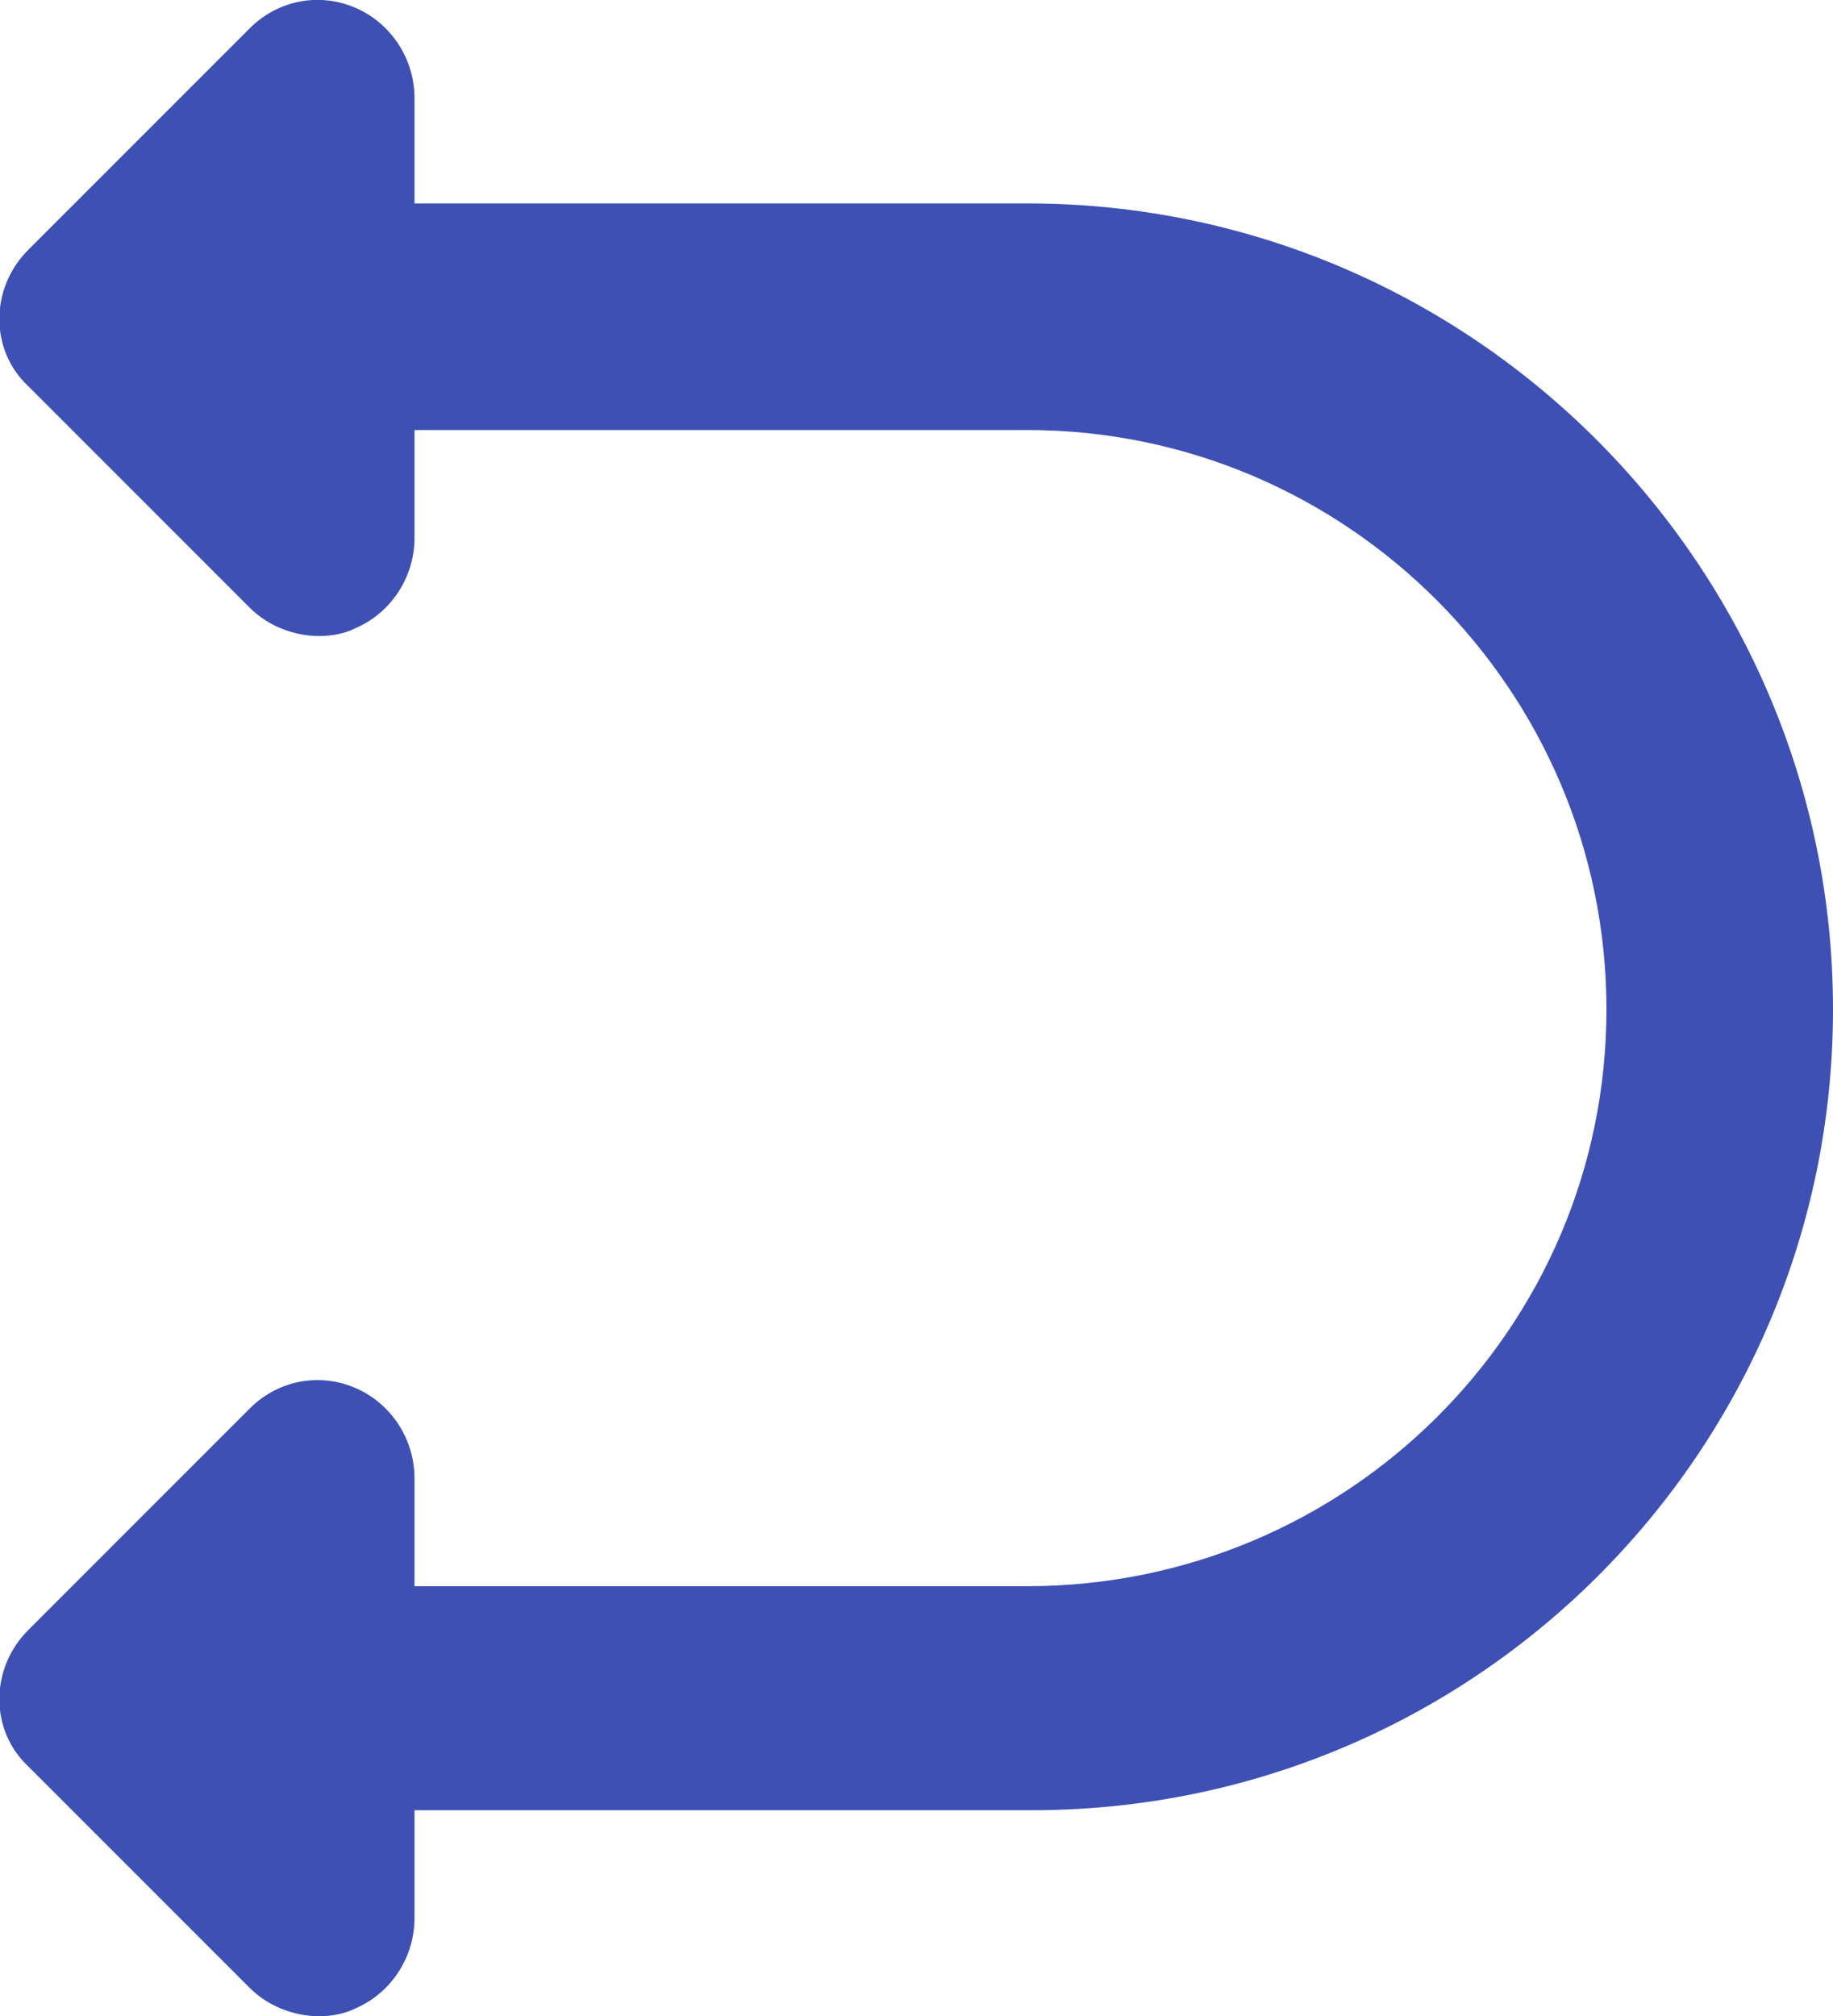 <?xml version="1.0" encoding="utf-8"?>
<!-- Generator: Adobe Illustrator 23.0.3, SVG Export Plug-In . SVG Version: 6.00 Build 0)  -->
<svg version="1.1" id="Layer_1" xmlns="http://www.w3.org/2000/svg" xmlns:xlink="http://www.w3.org/1999/xlink" x="0px" y="0px"
	 viewBox="0 0 71.2 78.3" style="enable-background:new 0 0 71.2 78.3;" xml:space="preserve">
<style type="text/css">
	.st0{fill:#3E50B4;}
</style>
<path class="st0" d="M39.9,7.9H16.1V3.8c0-1.5-0.9-2.9-2.3-3.5s-3-0.3-4.1,0.8L1.1,9.7c-1.5,1.5-1.5,3.9,0,5.3l8.6,8.6
	c0.7,0.7,1.7,1.1,2.7,1.1c0.5,0,1-0.1,1.4-0.3c1.4-0.6,2.3-2,2.3-3.5v-4.2h23.8c12.4,0,22.5,10.1,22.5,22.5S52.3,61.6,39.9,61.6
	H16.1v-4.2c0-1.5-0.9-2.9-2.3-3.5s-3-0.3-4.1,0.8l-8.6,8.6c-1.5,1.5-1.5,3.9,0,5.3l8.6,8.6c0.7,0.7,1.7,1.1,2.7,1.1
	c0.5,0,1-0.1,1.4-0.3c1.4-0.6,2.3-2,2.3-3.5v-4.2h23.8c17.3,0.1,31.3-13.9,31.3-31.1S57.2,7.9,39.9,7.9z"/>
</svg>

